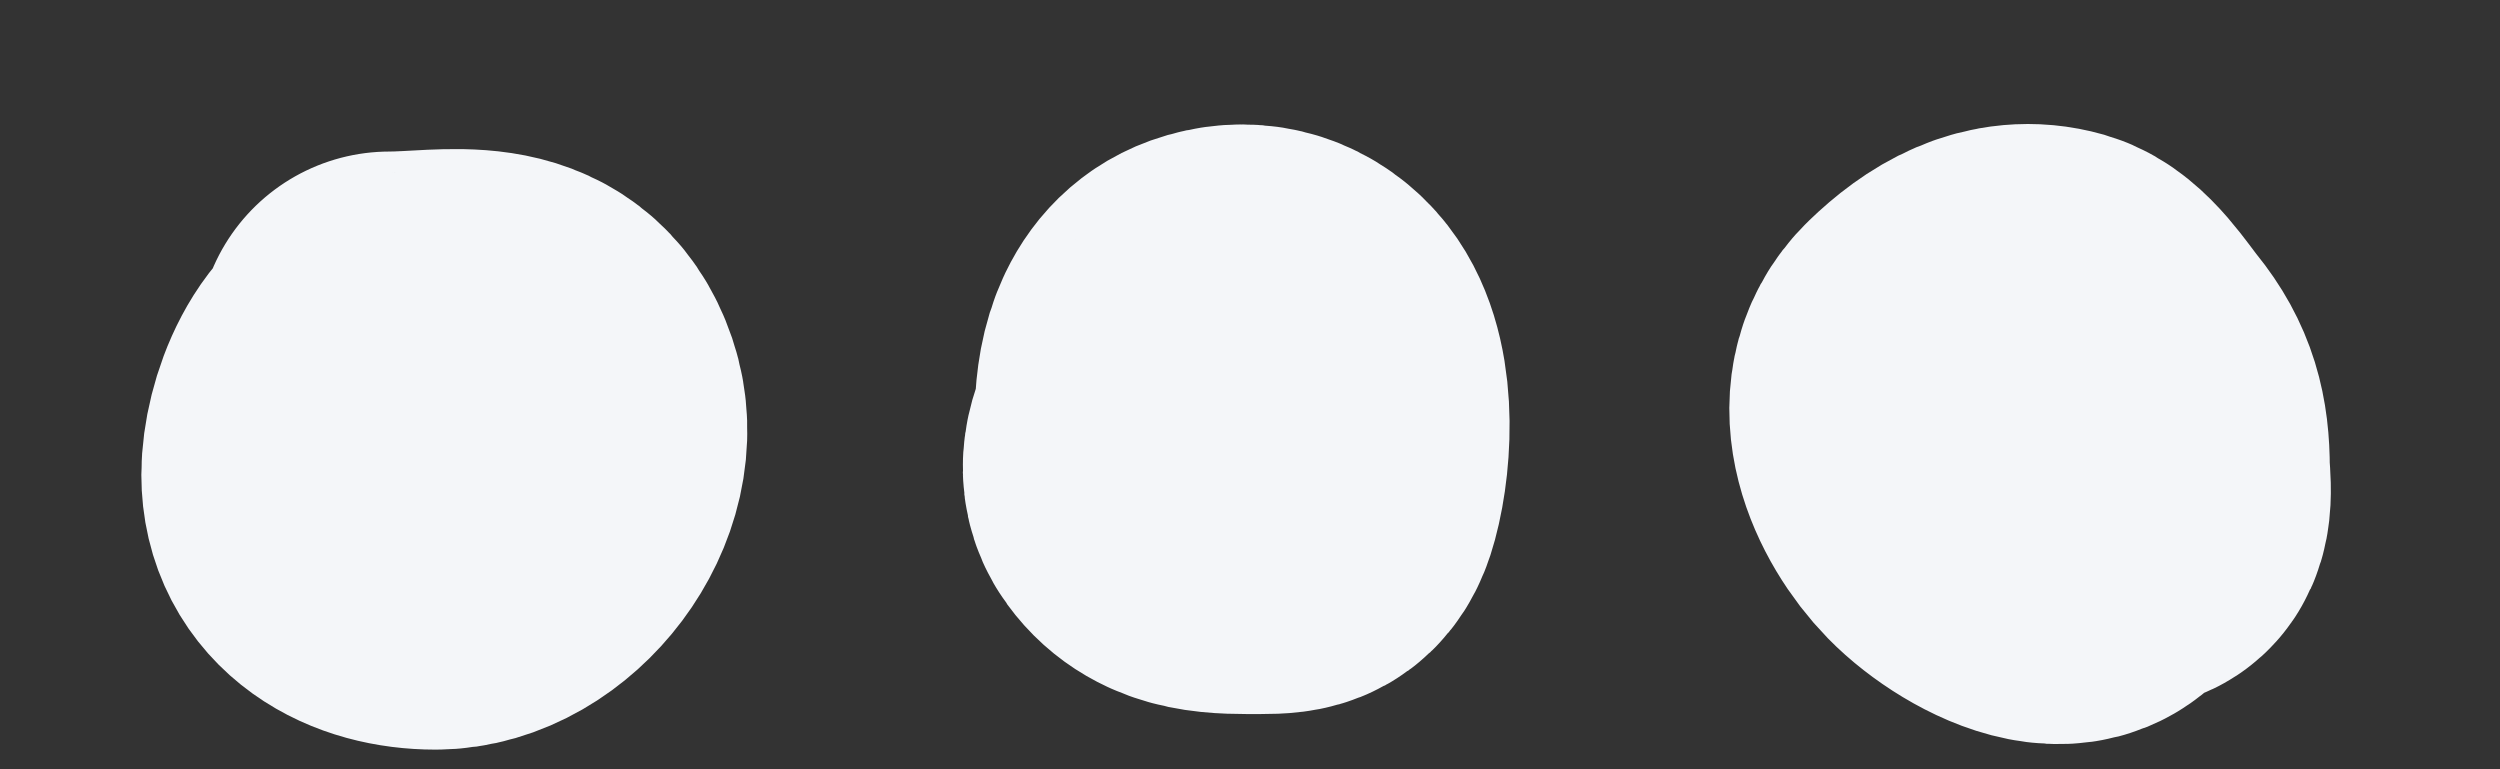 <svg width="13" height="4" viewBox="0 0 13 4" fill="none" xmlns="http://www.w3.org/2000/svg">
<rect x="0" y="0" width="13" height="4" fill="#333333" stroke="none"/>
<path d="M2.105 1.894C1.861 1.906 1.735 2.267 1.735 2.469C1.735 2.764 1.99 2.898 2.264 2.898C2.632 2.898 2.986 2.451 2.86 2.079C2.725 1.682 2.339 1.788 2.026 1.788" stroke="#F4F6F9" stroke-width="2" stroke-linecap="round"/>
<path d="M6.306 1.946C6.182 2.071 5.904 2.359 6.046 2.554C6.169 2.723 6.372 2.713 6.557 2.713C6.697 2.713 6.767 2.702 6.808 2.548C6.866 2.334 6.885 1.948 6.723 1.767C6.62 1.653 6.472 1.618 6.321 1.672C6.108 1.749 6.068 1.994 6.068 2.184C6.068 2.61 6.427 2.725 6.782 2.607" stroke="#F4F6F9" stroke-width="2" stroke-linecap="round"/>
<path d="M10.534 1.999C10.415 2.163 10.556 2.493 10.692 2.604C10.789 2.683 10.939 2.705 11.061 2.685C11.146 2.671 11.115 2.489 11.115 2.437C11.115 2.244 11.08 2.103 10.955 1.949C10.886 1.864 10.781 1.695 10.666 1.662C10.445 1.599 10.254 1.719 10.102 1.866C9.876 2.084 10.042 2.438 10.22 2.62C10.418 2.823 10.904 3.067 10.904 2.607" stroke="#F4F6F9" stroke-width="2" stroke-linecap="round"/>
</svg>
